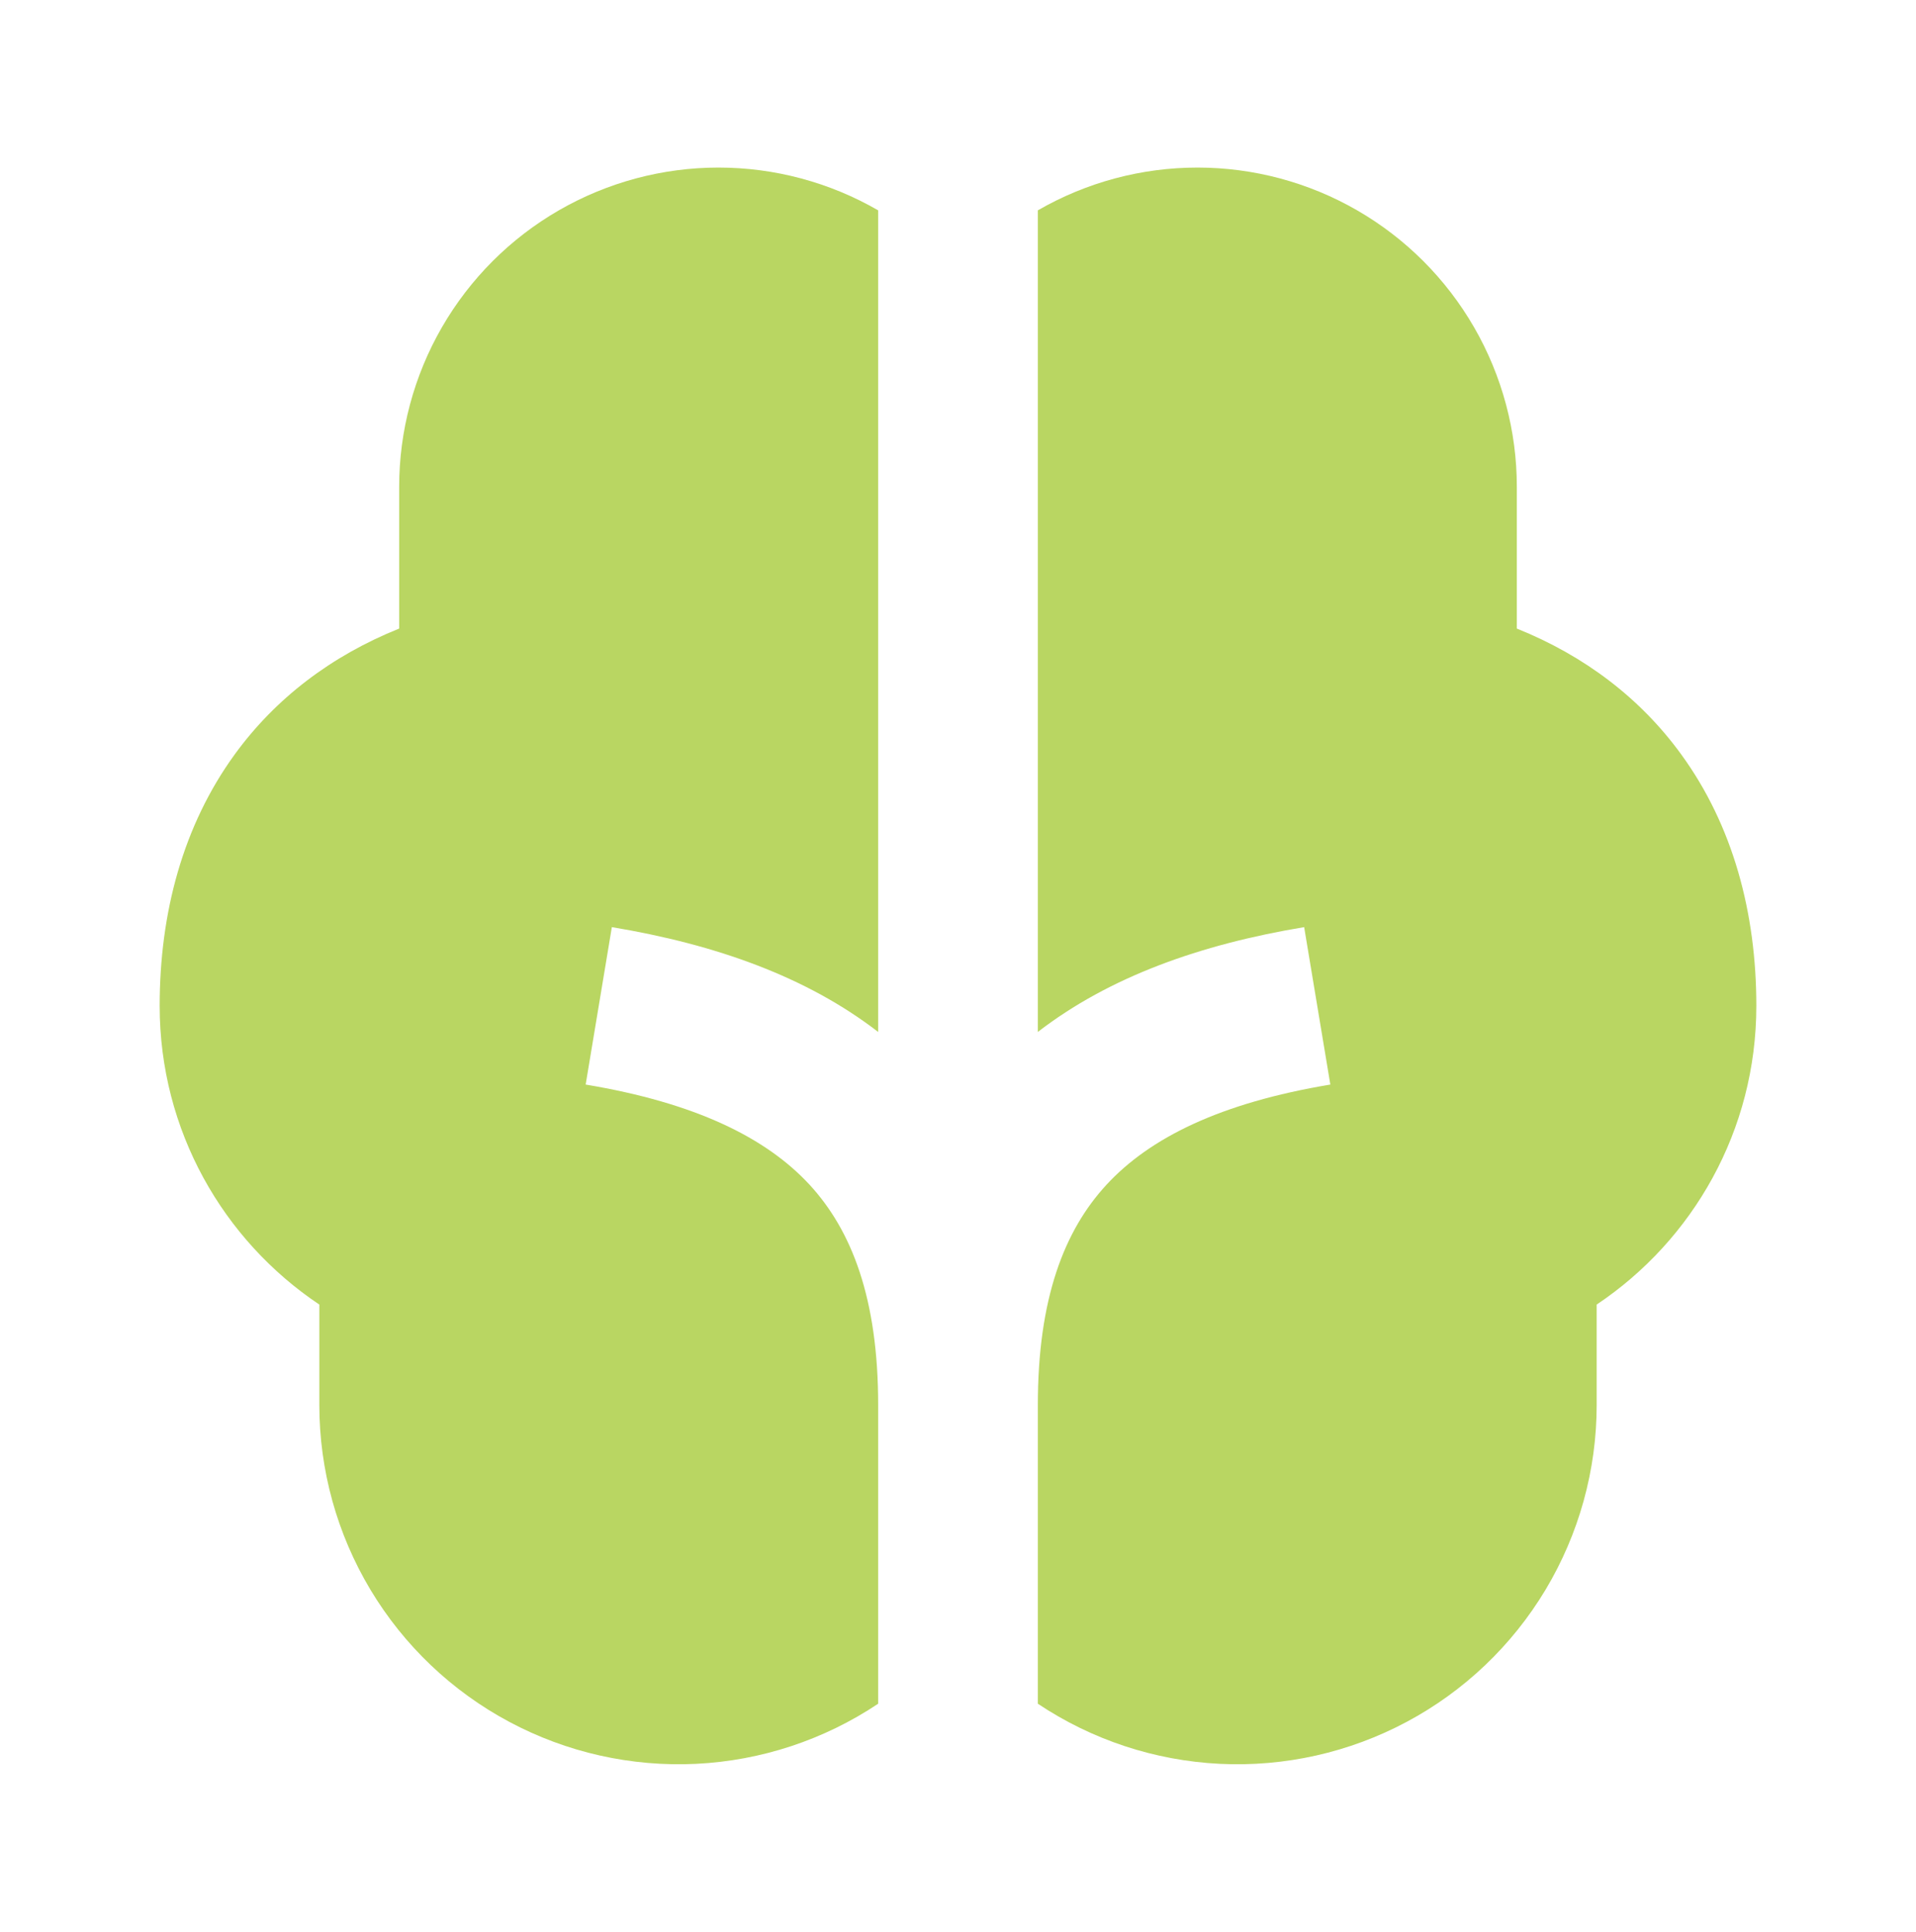 <svg width="120" height="121" viewBox="0 0 120 121" fill="none" xmlns="http://www.w3.org/2000/svg">
<path d="M55 13.175C51.959 11.419 48.51 10.495 44.999 10.495C41.488 10.496 38.039 11.42 34.998 13.176C31.957 14.932 29.433 17.457 27.678 20.498C25.923 23.539 24.999 26.989 25 30.5V39.37C20.745 41.08 17.255 43.74 14.705 47.245C11.46 51.71 10 57.175 10 63C10 70.805 13.975 77.68 20 81.71V88C20 92.075 21.106 96.073 23.2 99.568C25.295 103.063 28.299 105.924 31.893 107.844C35.486 109.765 39.534 110.674 43.603 110.475C47.673 110.275 51.612 108.974 55 106.71V88C55 81.335 53.35 77.075 50.7 74.2C47.985 71.265 43.58 69.08 36.68 67.93L38.32 58.07C44.83 59.15 50.53 61.185 55 64.635V13.175ZM65 13.175V64.635C69.47 61.185 75.17 59.15 81.68 58.07L83.32 67.93C76.42 69.08 72.015 71.265 69.3 74.205C66.65 77.075 65 81.335 65 88V106.71C68.388 108.974 72.327 110.275 76.397 110.475C80.466 110.674 84.514 109.765 88.107 107.844C91.701 105.924 94.705 103.063 96.8 99.568C98.894 96.073 100 92.075 100 88V81.71C106.025 77.68 110 70.81 110 63C110 57.175 108.54 51.71 105.295 47.25C102.745 43.74 99.255 41.08 95 39.37V30.5C95.001 26.989 94.077 23.539 92.322 20.498C90.567 17.457 88.043 14.932 85.002 13.176C81.961 11.42 78.512 10.496 75.001 10.495C71.49 10.495 68.041 11.419 65 13.175Z" fill="#B9D662"/>
</svg>
